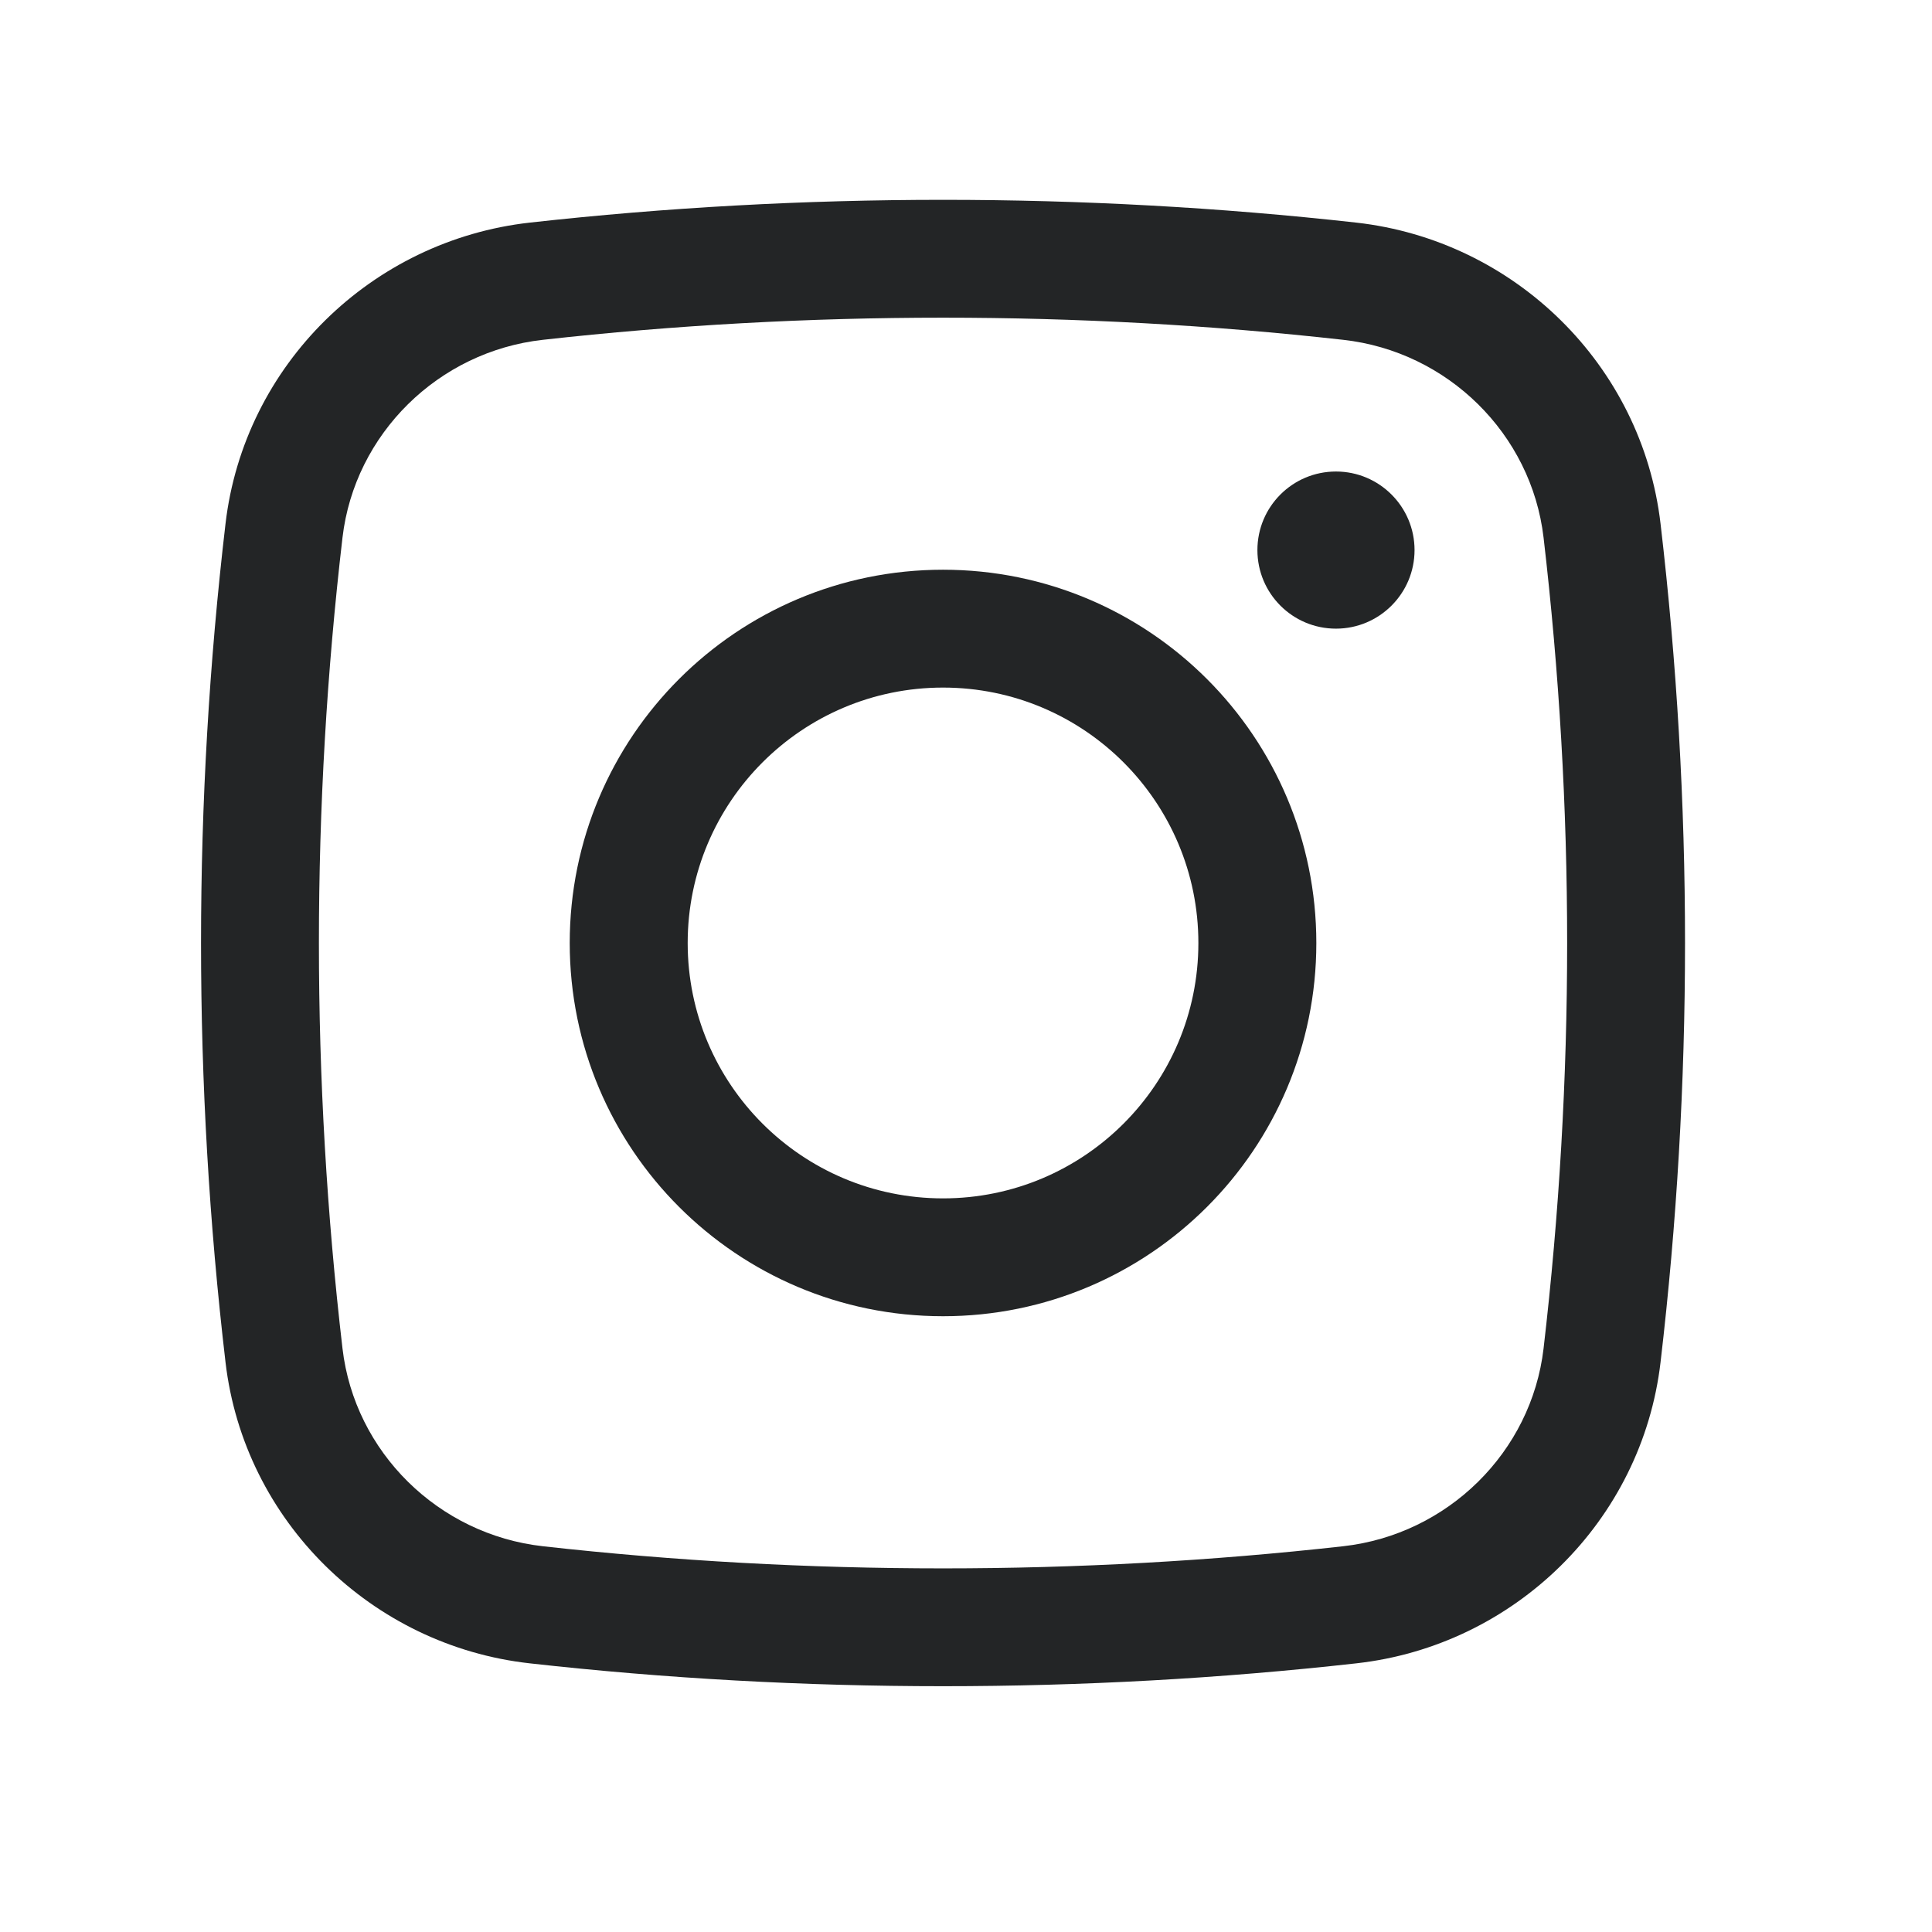 <svg width="18" height="18" viewBox="0 0 18 18" fill="none" xmlns="http://www.w3.org/2000/svg">
<path d="M11.715 5.125C11.715 4.721 12.042 4.393 12.447 4.393C12.851 4.393 13.179 4.721 13.179 5.125C13.179 5.529 12.851 5.857 12.447 5.857C12.042 5.857 11.715 5.529 11.715 5.125Z" fill="#232526"/>
<path fill-rule="evenodd" clip-rule="evenodd" d="M8.786 5.308C6.865 5.308 5.308 6.865 5.308 8.786C5.308 10.706 6.865 12.263 8.786 12.263C10.707 12.263 12.264 10.706 12.264 8.786C12.264 6.865 10.707 5.308 8.786 5.308ZM6.407 8.786C6.407 7.472 7.472 6.406 8.786 6.406C10.1 6.406 11.165 7.472 11.165 8.786C11.165 10.1 10.1 11.165 8.786 11.165C7.472 11.165 6.407 10.1 6.407 8.786Z" fill="#232526"/>
<path fill-rule="evenodd" clip-rule="evenodd" d="M12.636 2.074C10.098 1.791 7.474 1.791 4.936 2.074C3.463 2.239 2.274 3.399 2.101 4.88C1.797 7.475 1.797 10.097 2.101 12.691C2.274 14.172 3.463 15.333 4.936 15.497C7.474 15.781 10.098 15.781 12.636 15.497C14.109 15.333 15.298 14.172 15.471 12.691C15.775 10.097 15.775 7.475 15.471 4.88C15.298 3.399 14.109 2.239 12.636 2.074ZM5.058 3.166C7.515 2.891 10.057 2.891 12.514 3.166C13.488 3.274 14.268 4.043 14.381 5.008C14.674 7.518 14.674 10.054 14.381 12.564C14.268 13.529 13.488 14.297 12.514 14.406C10.057 14.681 7.515 14.681 5.058 14.406C4.084 14.297 3.304 13.529 3.191 12.564C2.898 10.054 2.898 7.518 3.191 5.008C3.304 4.043 4.084 3.274 5.058 3.166Z" fill="#232526"/>
</svg>
